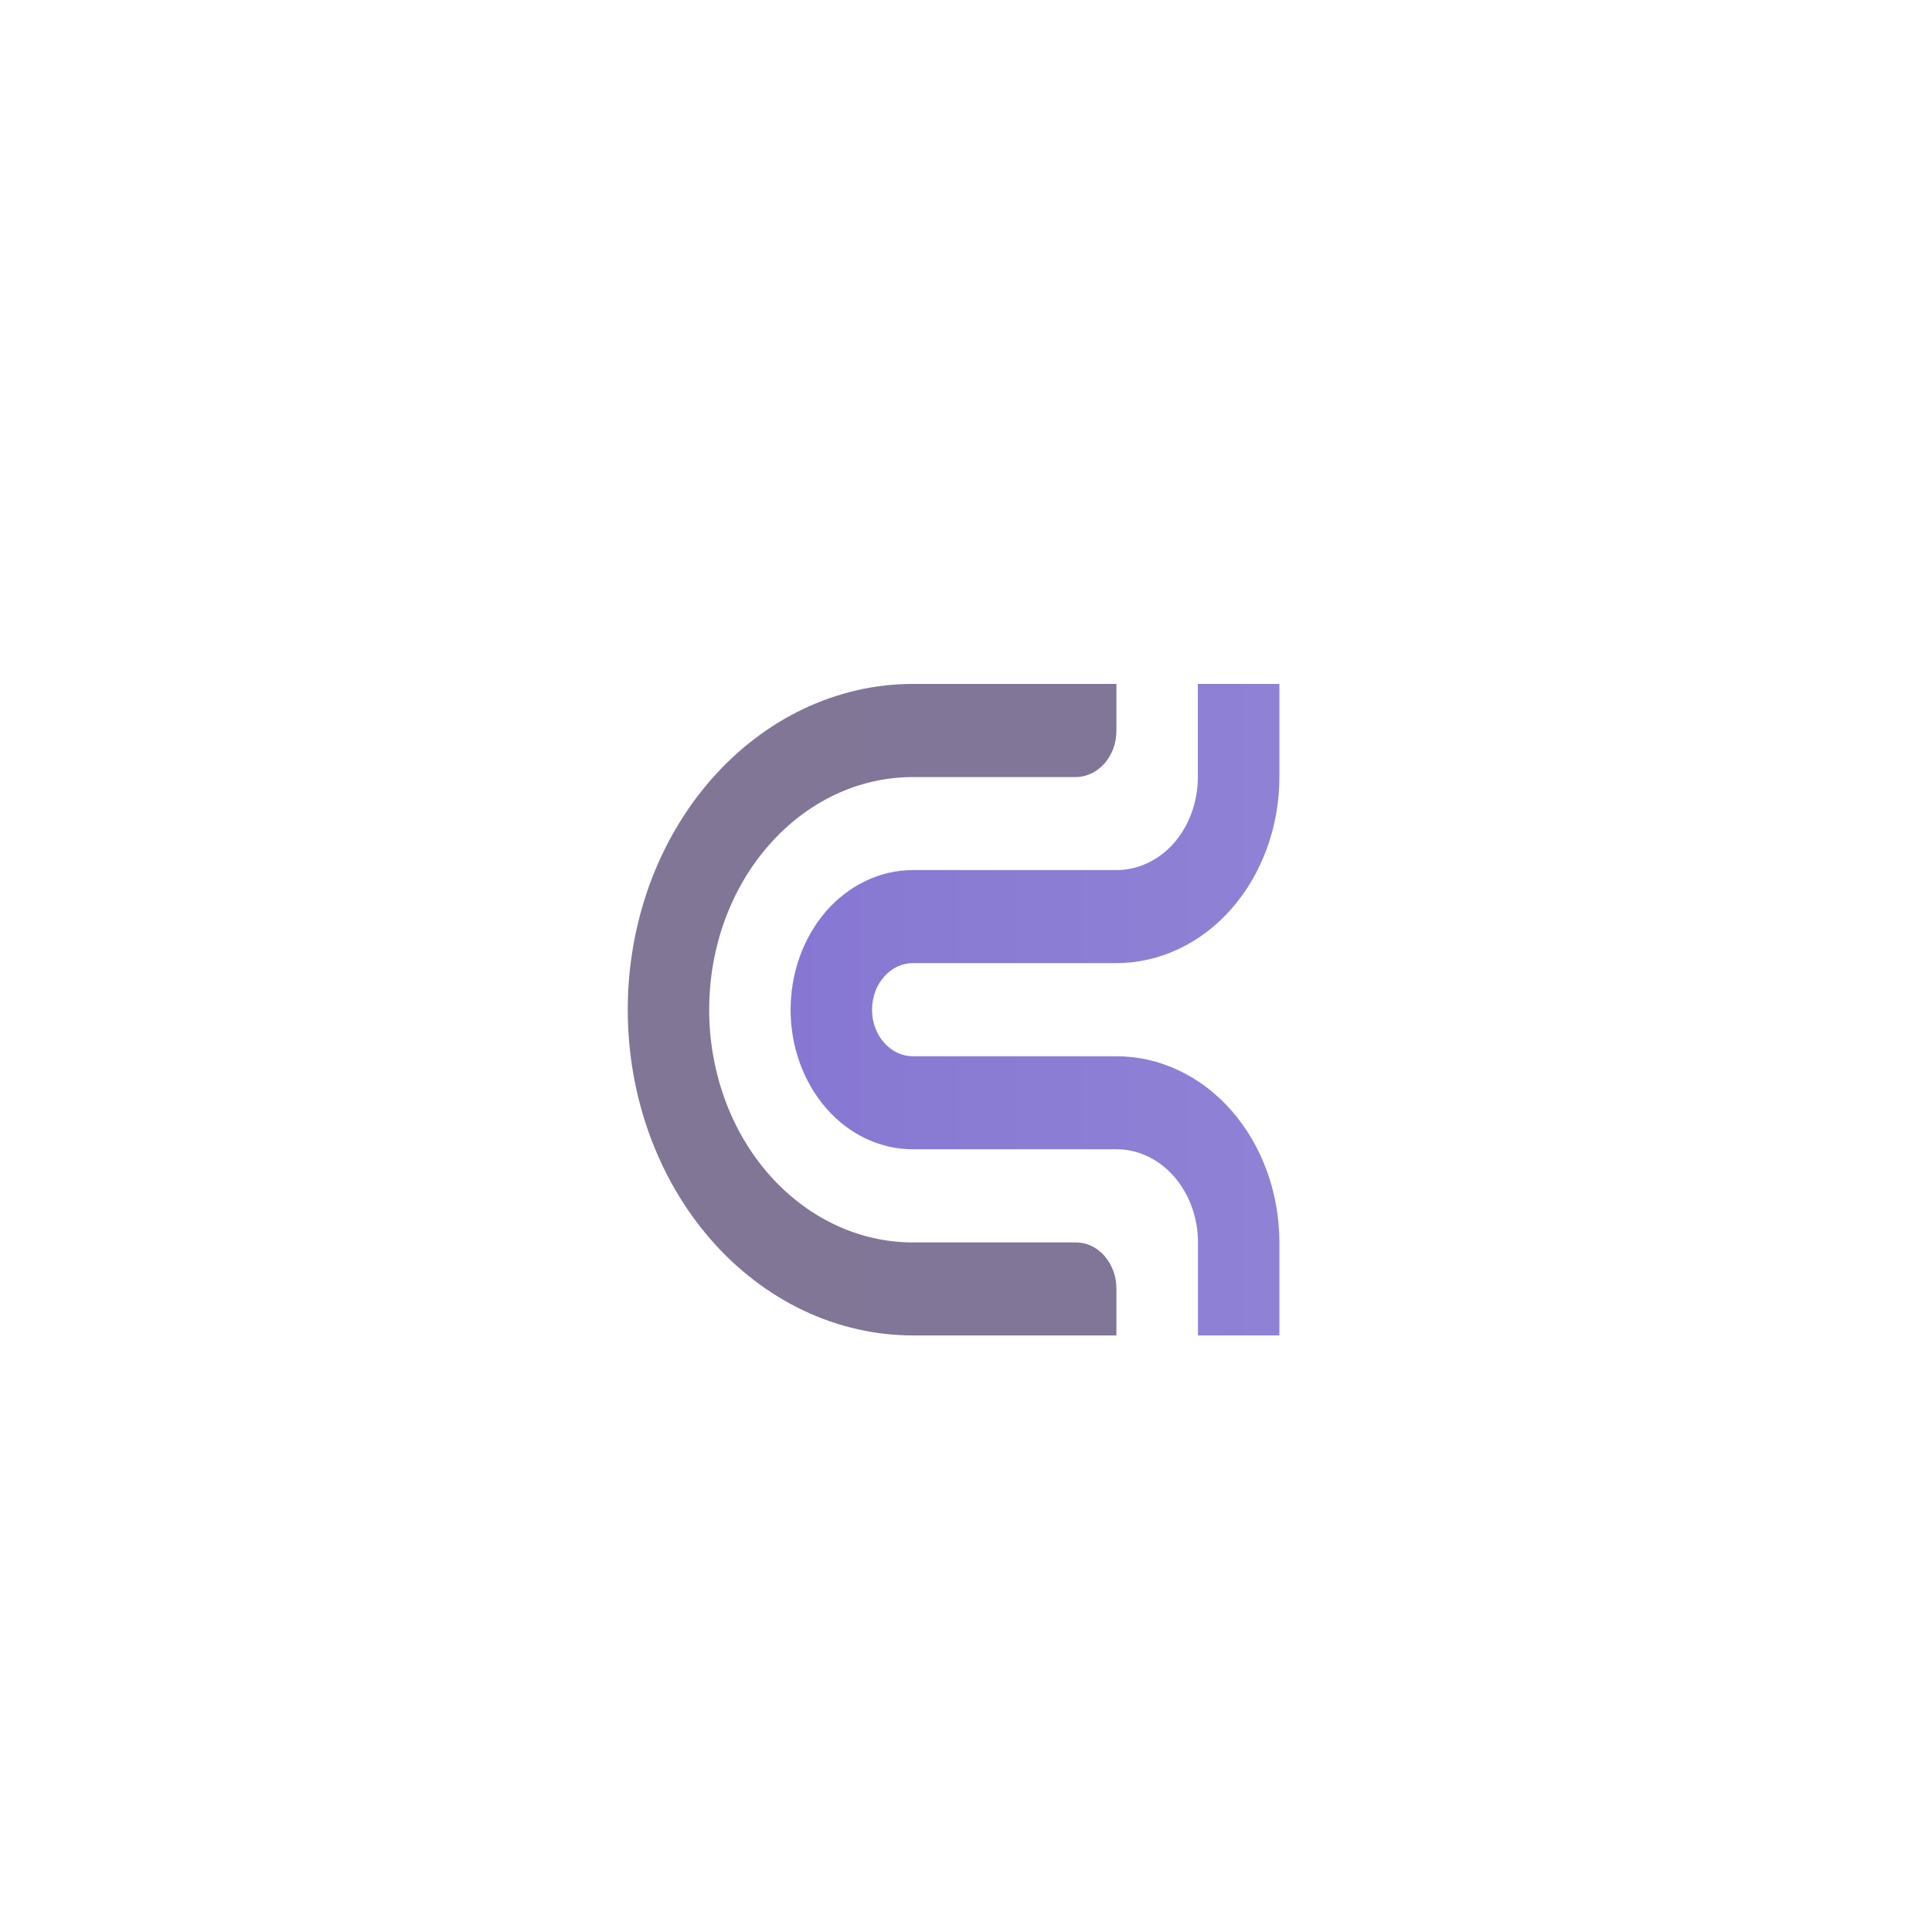 <svg width="14" height="14" viewBox="0 0 14 14" fill="none" xmlns="http://www.w3.org/2000/svg">
<g filter="url(#filter0_d_1_113)">
<path d="M8.09 5.677V5.34C8.09 5.295 8.083 5.252 8.068 5.211C8.053 5.17 8.031 5.133 8.004 5.101C7.976 5.07 7.944 5.045 7.908 5.028C7.872 5.011 7.834 5.003 7.795 5.003H6.614C6.223 5.003 5.848 4.825 5.571 4.509C5.294 4.193 5.139 3.764 5.139 3.317C5.139 3.095 5.177 2.876 5.251 2.671C5.325 2.467 5.434 2.281 5.571 2.125C5.708 1.968 5.871 1.844 6.05 1.759C6.229 1.674 6.421 1.631 6.614 1.631H7.795C7.834 1.631 7.872 1.622 7.908 1.605C7.944 1.588 7.976 1.563 8.004 1.532C8.031 1.501 8.053 1.464 8.068 1.423C8.083 1.382 8.09 1.338 8.09 1.294V0.956H6.615C6.343 0.956 6.075 1.017 5.824 1.136C5.573 1.255 5.346 1.429 5.154 1.648C4.962 1.867 4.81 2.127 4.706 2.413C4.602 2.7 4.549 3.007 4.549 3.317C4.549 3.943 4.766 4.543 5.154 4.986C5.541 5.428 6.067 5.677 6.615 5.677H8.09Z" fill="url(#paint0_linear_1_113)"/>
<path d="M5.729 3.317C5.729 3.585 5.822 3.842 5.988 4.032C6.154 4.222 6.38 4.328 6.614 4.328H8.09C8.247 4.328 8.397 4.399 8.508 4.526C8.618 4.652 8.681 4.824 8.681 5.002V5.677H9.271V5.003C9.271 4.645 9.146 4.302 8.925 4.049C8.704 3.796 8.403 3.654 8.09 3.654H6.615C6.536 3.654 6.461 3.618 6.406 3.555C6.35 3.492 6.319 3.406 6.319 3.317C6.319 3.227 6.35 3.141 6.406 3.078C6.461 3.015 6.536 2.979 6.615 2.979H8.09C8.403 2.979 8.704 2.837 8.925 2.584C9.146 2.332 9.271 1.988 9.271 1.631V0.956H8.68V1.631C8.68 1.81 8.618 1.981 8.508 2.108C8.397 2.234 8.247 2.305 8.09 2.305H6.615C6.498 2.305 6.383 2.331 6.276 2.382C6.168 2.433 6.071 2.507 5.988 2.601C5.906 2.695 5.841 2.807 5.796 2.93C5.752 3.052 5.729 3.184 5.729 3.317Z" fill="url(#paint1_linear_1_113)"/>
</g>
<defs>
<filter id="filter0_d_1_113" x="0.549" y="0.956" width="12.722" height="12.72" filterUnits="userSpaceOnUse" color-interpolation-filters="sRGB">
<feFlood flood-opacity="0" result="BackgroundImageFix"/>
<feColorMatrix in="SourceAlpha" type="matrix" values="0 0 0 0 0 0 0 0 0 0 0 0 0 0 0 0 0 0 127 0" result="hardAlpha"/>
<feOffset dy="4"/>
<feGaussianBlur stdDeviation="2"/>
<feComposite in2="hardAlpha" operator="out"/>
<feColorMatrix type="matrix" values="0 0 0 0 0 0 0 0 0 0 0 0 0 0 0 0 0 0 0.25 0"/>
<feBlend mode="normal" in2="BackgroundImageFix" result="effect1_dropShadow_1_113"/>
<feBlend mode="normal" in="SourceGraphic" in2="effect1_dropShadow_1_113" result="shape"/>
</filter>
<linearGradient id="paint0_linear_1_113" x1="5.083" y1="3.317" x2="9.627" y2="3.317" gradientUnits="userSpaceOnUse">
<stop stop-color="#817696"/>
<stop offset="1" stop-color="#817698"/>
</linearGradient>
<linearGradient id="paint1_linear_1_113" x1="5.081" y1="3.317" x2="9.629" y2="3.317" gradientUnits="userSpaceOnUse">
<stop stop-color="#8575D2"/>
<stop offset="1" stop-color="#9083D5"/>
</linearGradient>
</defs>
</svg>
